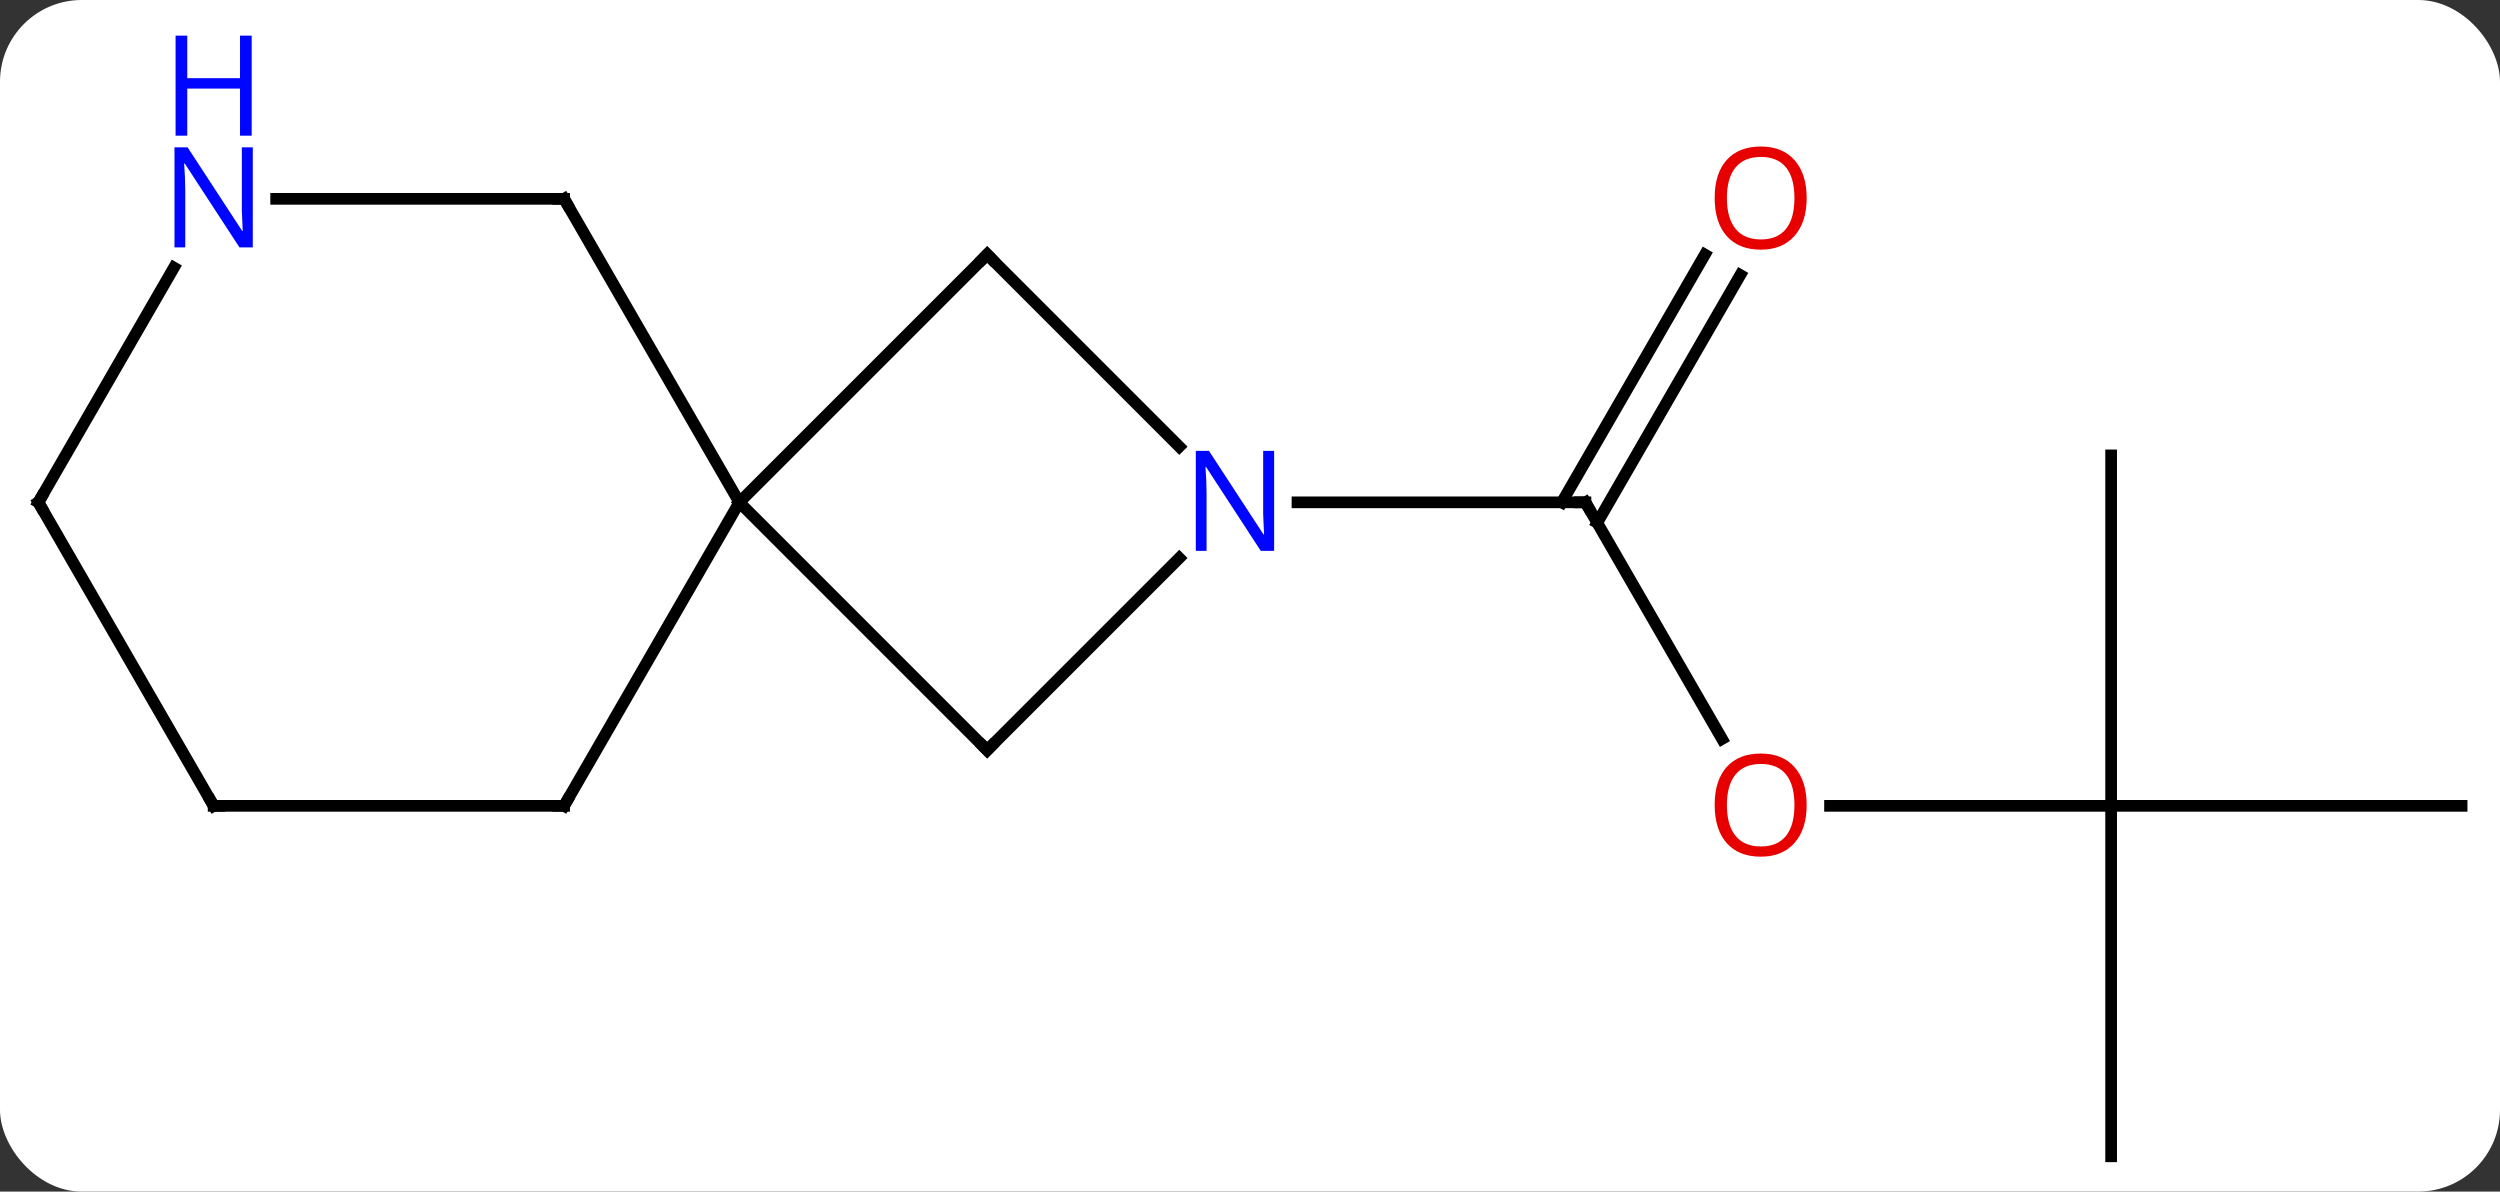 <svg width="214" viewBox="0 0 214 102" style="fill-opacity:1; color-rendering:auto; color-interpolation:auto; text-rendering:auto; stroke:black; stroke-linecap:square; stroke-miterlimit:10; shape-rendering:auto; stroke-opacity:1; fill:black; stroke-dasharray:none; font-weight:normal; stroke-width:1; font-family:'Open Sans'; font-style:normal; stroke-linejoin:miter; font-size:12; stroke-dashoffset:0; image-rendering:auto;" height="102" class="cas-substance-image" xmlns:xlink="http://www.w3.org/1999/xlink" xmlns="http://www.w3.org/2000/svg"><rect x="0" y="0" width="214" height="102" fill="#333333" stroke="none"/><svg class="cas-substance-single-component"><rect y="0" x="0" width="214" stroke="none" ry="7" rx="7" height="102" fill="white" class="cas-substance-group"/><svg y="0" x="0" width="214" viewBox="0 0 214 102" style="fill:black;" height="102" class="cas-substance-single-component-image"><svg><g><g transform="translate(107,58)" style="text-rendering:geometricPrecision; color-rendering:optimizeQuality; color-interpolation:linearRGB; stroke-linecap:butt; image-rendering:optimizeQuality;"><line y2="5.252" y1="-15" x2="40.406" x1="28.713" style="fill:none;"/><line y2="-34.457" y1="-13.25" x2="41.968" x1="29.723" style="fill:none;"/><line y2="-36.207" y1="-15" x2="38.937" x1="26.692" style="fill:none;"/><line y2="-15" y1="-15" x2="4.065" x1="28.713" style="fill:none;"/><line y2="10.98" y1="10.98" x2="73.713" x1="49.651" style="fill:none;"/><line y2="-19.02" y1="10.98" x2="73.713" x1="73.713" style="fill:none;"/><line y2="10.98" y1="10.98" x2="103.713" x1="73.713" style="fill:none;"/><line y2="40.98" y1="10.98" x2="73.713" x1="73.713" style="fill:none;"/><line y2="6.213" y1="-15" x2="-22.5" x1="-43.713" style="fill:none;"/><line y2="-36.213" y1="-15" x2="-22.5" x1="-43.713" style="fill:none;"/><line y2="10.98" y1="-15" x2="-58.713" x1="-43.713" style="fill:none;"/><line y2="-40.98" y1="-15" x2="-58.713" x1="-43.713" style="fill:none;"/><line y2="-10.234" y1="6.213" x2="-6.053" x1="-22.5" style="fill:none;"/><line y2="-19.766" y1="-36.213" x2="-6.053" x1="-22.5" style="fill:none;"/><line y2="10.98" y1="10.98" x2="-88.713" x1="-58.713" style="fill:none;"/><line y2="-40.98" y1="-40.98" x2="-83.361" x1="-58.713" style="fill:none;"/><line y2="-15" y1="10.98" x2="-103.713" x1="-88.713" style="fill:none;"/><line y2="-15" y1="-35.092" x2="-103.713" x1="-92.113" style="fill:none;"/><path style="fill:none; stroke-miterlimit:5;" d="M28.963 -14.567 L28.713 -15 L28.213 -15"/></g><g transform="translate(107,58)" style="stroke-linecap:butt; fill:rgb(230,0,0); text-rendering:geometricPrecision; color-rendering:optimizeQuality; image-rendering:optimizeQuality; font-family:'Open Sans'; stroke:rgb(230,0,0); color-interpolation:linearRGB; stroke-miterlimit:5;"><path style="stroke:none;" d="M47.651 10.91 Q47.651 12.972 46.611 14.152 Q45.572 15.332 43.729 15.332 Q41.838 15.332 40.807 14.168 Q39.776 13.003 39.776 10.894 Q39.776 8.8 40.807 7.652 Q41.838 6.503 43.729 6.503 Q45.588 6.503 46.619 7.675 Q47.651 8.847 47.651 10.91 ZM40.822 10.91 Q40.822 12.644 41.565 13.55 Q42.307 14.457 43.729 14.457 Q45.151 14.457 45.877 13.558 Q46.604 12.66 46.604 10.91 Q46.604 9.175 45.877 8.285 Q45.151 7.394 43.729 7.394 Q42.307 7.394 41.565 8.293 Q40.822 9.191 40.822 10.91 Z"/><path style="stroke:none;" d="M47.651 -41.05 Q47.651 -38.988 46.611 -37.808 Q45.572 -36.628 43.729 -36.628 Q41.838 -36.628 40.807 -37.792 Q39.776 -38.957 39.776 -41.066 Q39.776 -43.16 40.807 -44.308 Q41.838 -45.457 43.729 -45.457 Q45.588 -45.457 46.619 -44.285 Q47.651 -43.113 47.651 -41.05 ZM40.822 -41.05 Q40.822 -39.316 41.565 -38.41 Q42.307 -37.503 43.729 -37.503 Q45.151 -37.503 45.877 -38.402 Q46.604 -39.3 46.604 -41.05 Q46.604 -42.785 45.877 -43.675 Q45.151 -44.566 43.729 -44.566 Q42.307 -44.566 41.565 -43.667 Q40.822 -42.769 40.822 -41.05 Z"/><path style="fill:none; stroke:black;" d="M-22.854 5.859 L-22.5 6.213 L-22.146 5.859"/><path style="fill:none; stroke:black;" d="M-22.854 -35.859 L-22.5 -36.213 L-22.146 -35.859"/><path style="fill:none; stroke:black;" d="M-58.463 10.547 L-58.713 10.98 L-59.213 10.98"/><path style="fill:none; stroke:black;" d="M-58.463 -40.547 L-58.713 -40.98 L-59.213 -40.98"/><path style="fill:rgb(0,5,255); stroke:none;" d="M2.065 -10.844 L0.924 -10.844 L-3.764 -18.031 L-3.81 -18.031 Q-3.717 -16.766 -3.717 -15.719 L-3.717 -10.844 L-4.639 -10.844 L-4.639 -19.406 L-3.514 -19.406 L1.158 -12.25 L1.205 -12.25 Q1.205 -12.406 1.158 -13.266 Q1.111 -14.125 1.127 -14.5 L1.127 -19.406 L2.065 -19.406 L2.065 -10.844 Z"/><path style="fill:none; stroke:black;" d="M-88.213 10.98 L-88.713 10.98 L-88.963 10.547"/><path style="fill:rgb(0,5,255); stroke:none;" d="M-85.361 -36.824 L-86.502 -36.824 L-91.19 -44.011 L-91.236 -44.011 Q-91.143 -42.746 -91.143 -41.699 L-91.143 -36.824 L-92.065 -36.824 L-92.065 -45.386 L-90.94 -45.386 L-86.268 -38.23 L-86.221 -38.23 Q-86.221 -38.386 -86.268 -39.246 Q-86.315 -40.105 -86.299 -40.48 L-86.299 -45.386 L-85.361 -45.386 L-85.361 -36.824 Z"/><path style="fill:rgb(0,5,255); stroke:none;" d="M-85.455 -46.386 L-86.455 -46.386 L-86.455 -50.417 L-90.971 -50.417 L-90.971 -46.386 L-91.971 -46.386 L-91.971 -54.949 L-90.971 -54.949 L-90.971 -51.308 L-86.455 -51.308 L-86.455 -54.949 L-85.455 -54.949 L-85.455 -46.386 Z"/><path style="fill:none; stroke:black;" d="M-103.463 -14.567 L-103.713 -15 L-103.463 -15.433"/></g></g></svg></svg></svg></svg>